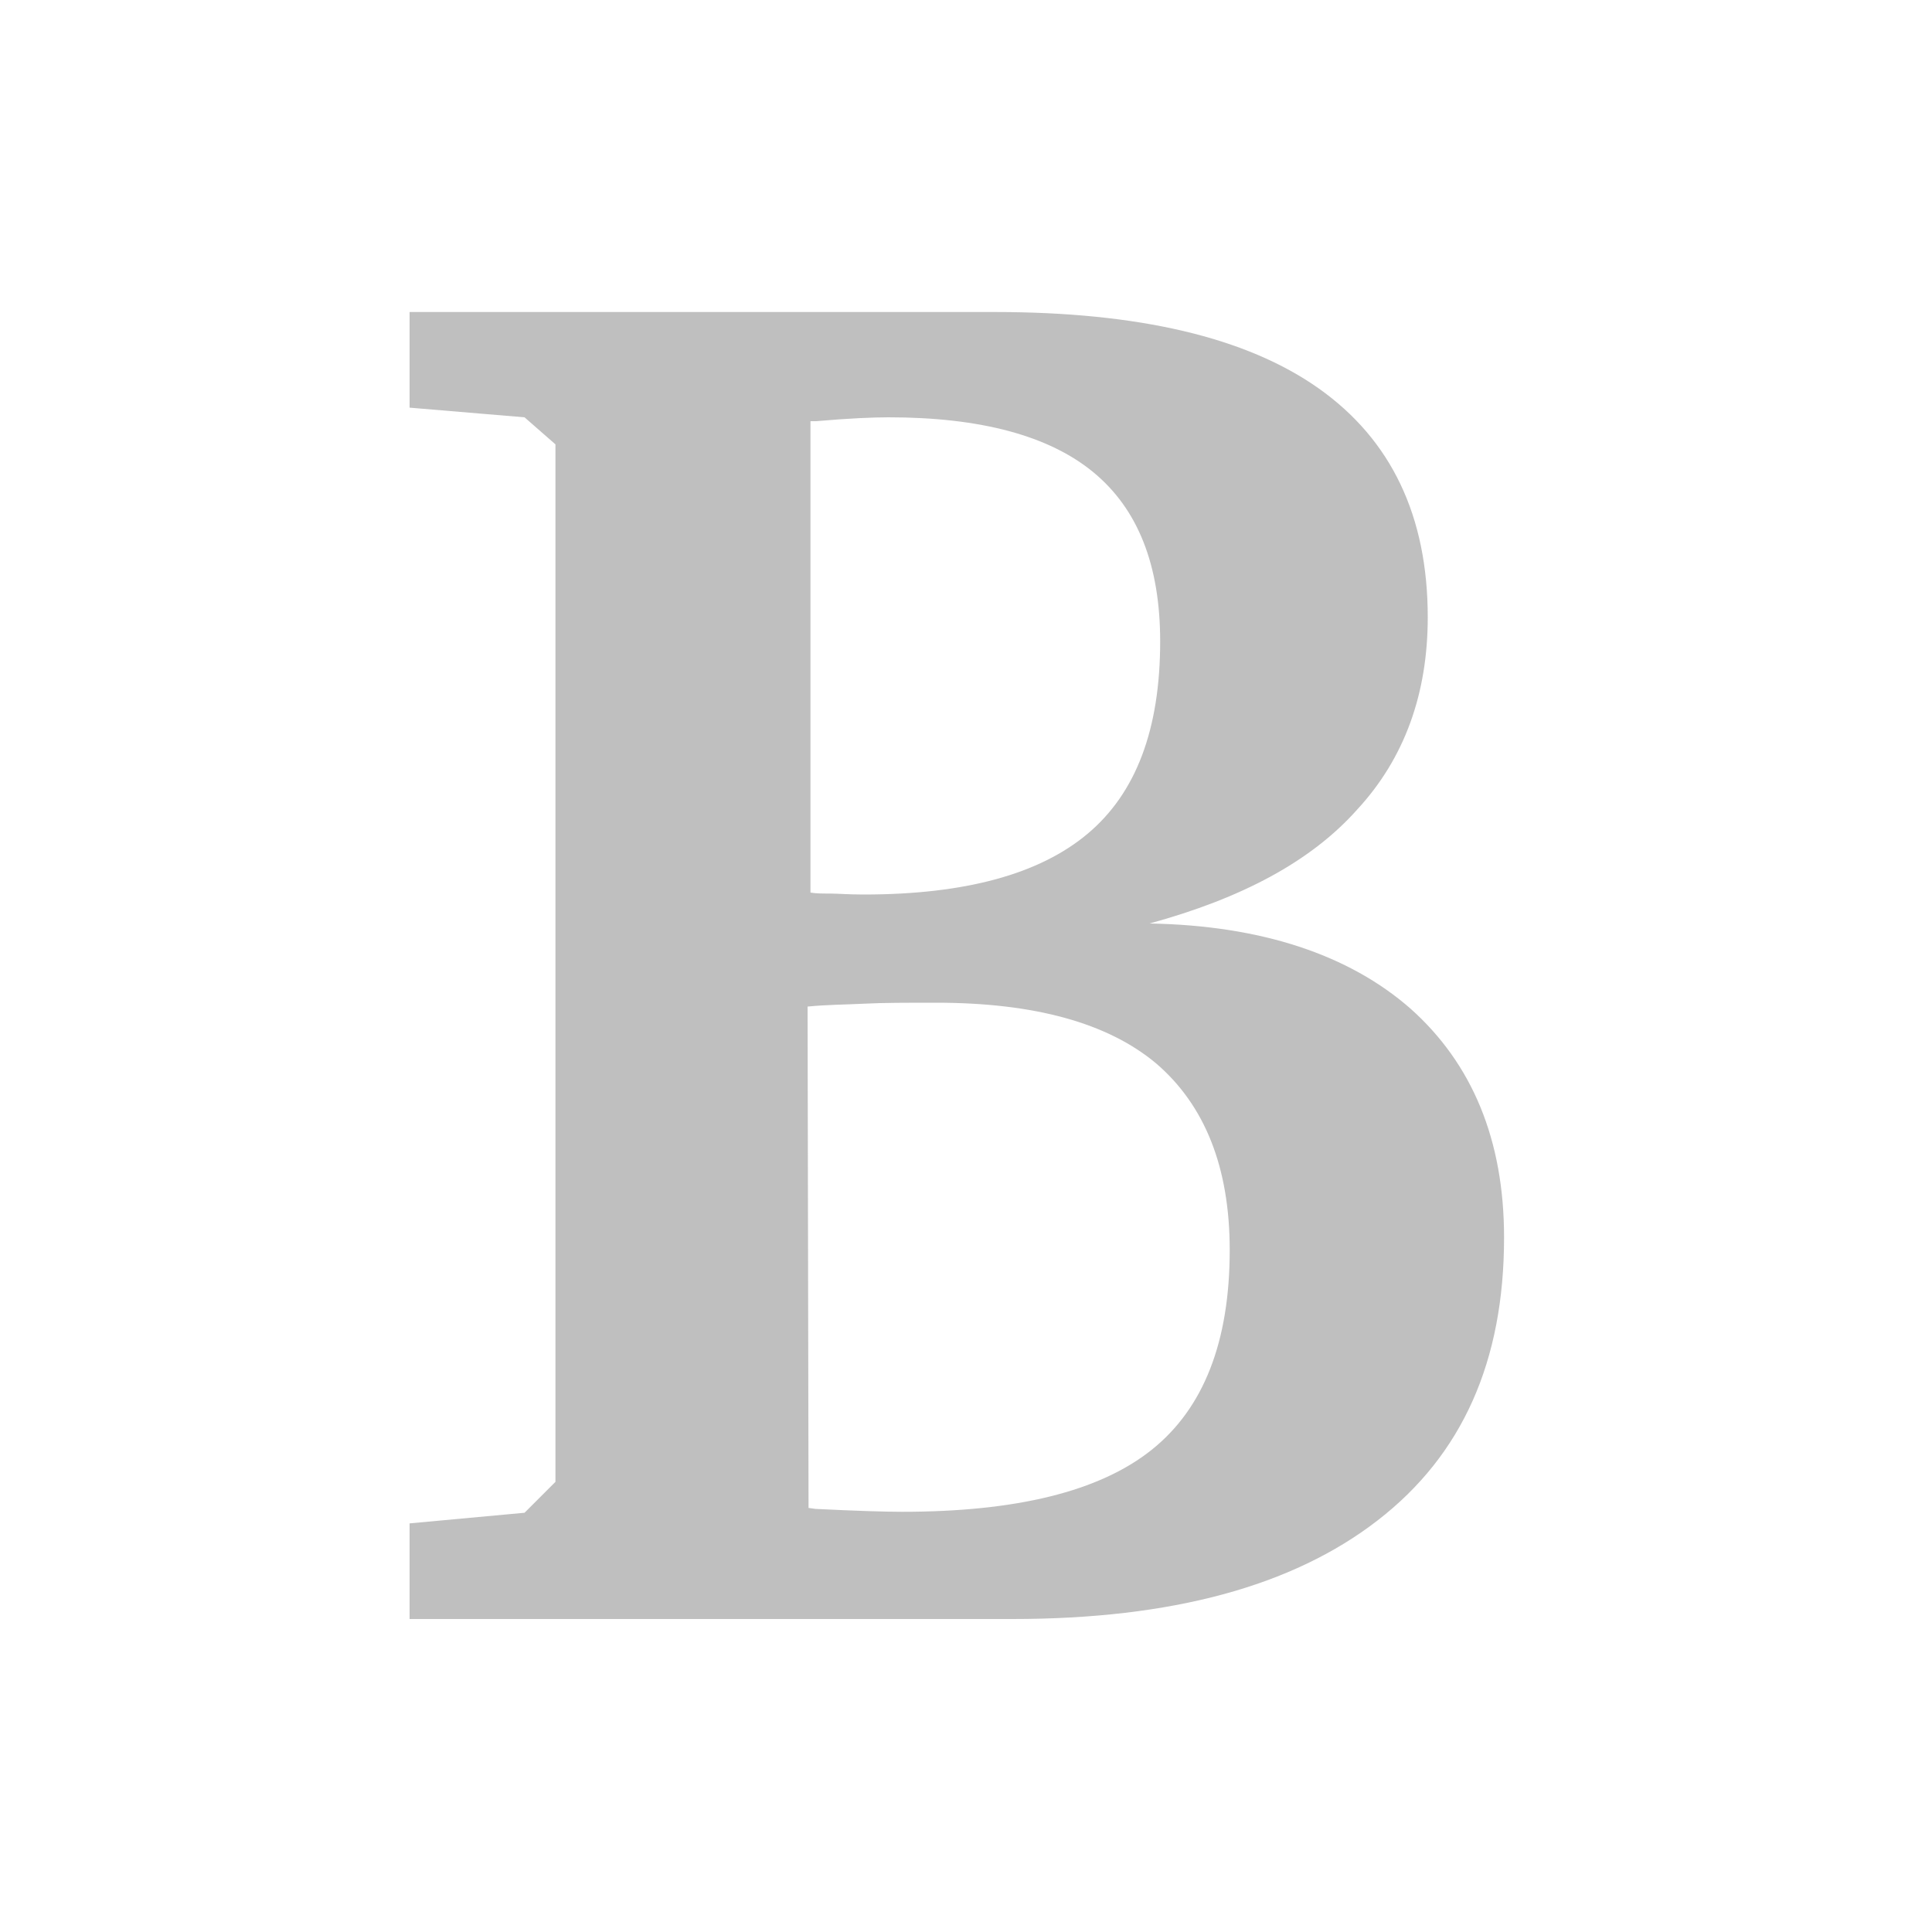 <?xml version="1.0" encoding="utf-8"?>
<!-- Generator: Adobe Illustrator 22.1.0, SVG Export Plug-In . SVG Version: 6.00 Build 0)  -->
<svg version="1.1" id="图层_1" xmlns="http://www.w3.org/2000/svg" xmlns:xlink="http://www.w3.org/1999/xlink" x="0px" y="0px"
	 viewBox="0 0 200 200" style="enable-background:new 0 0 200 200;" xml:space="preserve">
<style type="text/css">
	.st0{fill:#BFBFBF;}
</style>
<path class="st0" d="M83.7,156.1l0.7,0.1c4.1,0.2,7.1,0.3,9,0.3c11.8,0,20.4-2.1,25.8-6.4c5.4-4.3,8.1-11.2,8.1-20.7
	c0-8.6-2.6-15-7.6-19.3c-5-4.2-12.6-6.3-22.8-6.3c-3,0-5.5,0-7.4,0.1c-2,0.1-3.9,0.1-5.9,0.3L83.7,156.1L83.7,156.1z M83.9,92.4
	c0.6,0.1,1.2,0.1,2,0.1s1.9,0.1,3.5,0.1c10.5,0,18.2-2.1,23.2-6.3c5-4.2,7.5-10.8,7.5-19.9c0-7.9-2.3-13.7-6.9-17.5
	s-11.7-5.7-21.2-5.7c-1.6,0-4.1,0.1-7.5,0.4h-0.6V92.4z M42.4,32.3H103c14.8,0,26,2.6,33.5,7.9s11.3,13.2,11.3,23.7
	c0,7.9-2.4,14.6-7.3,19.9c-4.8,5.4-12,9.2-21.5,11.8c11.5,0.2,20.6,3.2,27,8.8c6.4,5.7,9.7,13.6,9.7,23.7c0,12.8-4.3,22.5-13.1,29.3
	s-21.3,10.2-37.8,10.2H42.4v-9.9l11.9-1.1l3.2-3.2V46l-3.2-2.8l-11.9-1V32.3z"/>
</svg>
